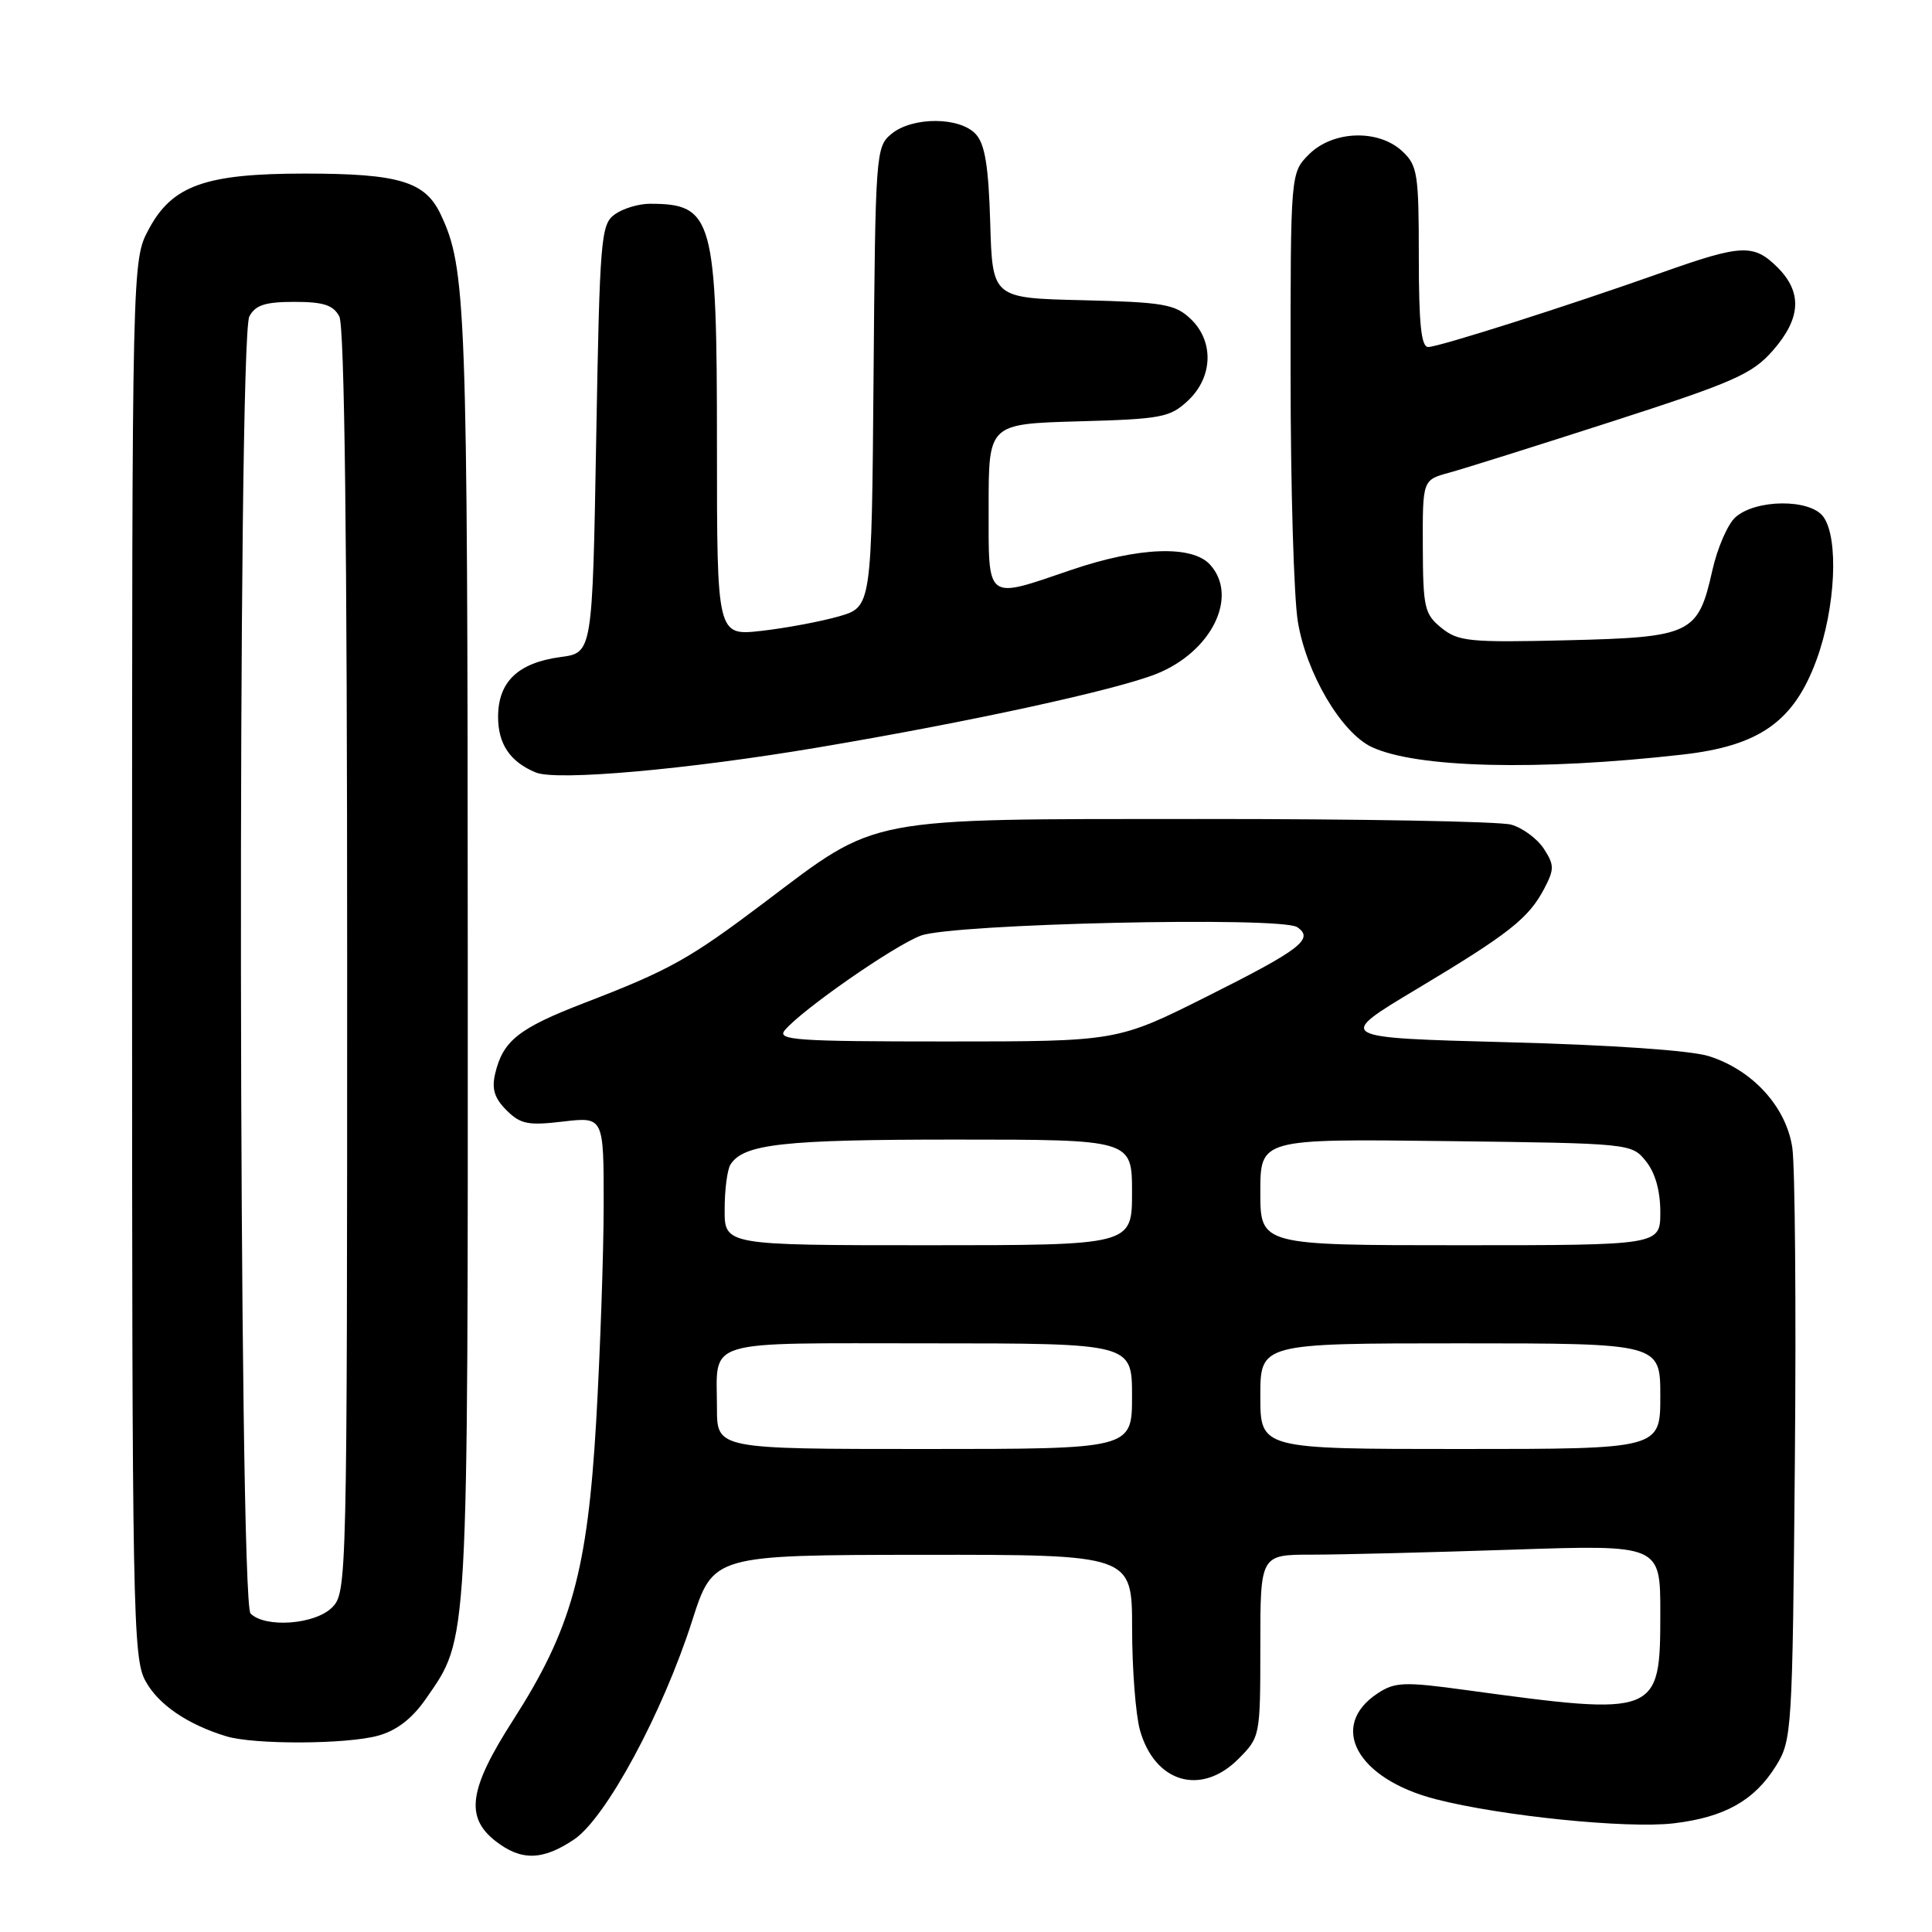 <?xml version="1.0" encoding="UTF-8" standalone="no"?>
<!DOCTYPE svg PUBLIC "-//W3C//DTD SVG 1.1//EN" "http://www.w3.org/Graphics/SVG/1.1/DTD/svg11.dtd" >
<svg xmlns="http://www.w3.org/2000/svg" xmlns:xlink="http://www.w3.org/1999/xlink" version="1.1" viewBox="0 0 256 256">
 <g >
 <path fill="currentColor"
d=" M 76.08 243.73 C 80.30 240.88 87.80 226.98 91.71 214.77 C 94.50 206.05 94.50 206.05 122.25 206.02 C 150.00 206.00 150.00 206.00 150.01 215.75 C 150.01 221.11 150.48 227.17 151.04 229.22 C 152.99 236.21 159.13 238.03 164.08 233.08 C 166.98 230.17 167.00 230.09 167.00 218.08 C 167.00 206.00 167.00 206.00 173.84 206.00 C 177.60 206.00 189.53 205.70 200.34 205.34 C 220.00 204.68 220.00 204.68 220.00 213.69 C 220.00 227.32 219.77 227.42 194.31 223.95 C 186.08 222.82 184.85 222.87 182.57 224.36 C 175.96 228.70 179.77 235.70 190.23 238.40 C 198.87 240.63 215.57 242.33 221.78 241.60 C 228.51 240.80 232.46 238.59 235.32 234.00 C 237.44 230.59 237.51 229.50 237.83 193.51 C 238.01 173.16 237.85 154.52 237.49 152.07 C 236.68 146.66 232.24 141.79 226.45 139.95 C 224.05 139.19 213.57 138.46 199.73 138.10 C 176.96 137.50 176.96 137.50 187.73 131.05 C 199.98 123.72 202.59 121.66 204.66 117.67 C 205.97 115.16 205.95 114.58 204.55 112.44 C 203.68 111.12 201.74 109.69 200.24 109.27 C 198.73 108.84 180.18 108.51 159.00 108.52 C 114.24 108.54 116.48 108.11 101.30 119.57 C 91.33 127.09 88.76 128.53 77.39 132.91 C 68.73 136.25 66.65 137.90 65.62 142.23 C 65.13 144.28 65.51 145.51 67.11 147.11 C 68.96 148.96 69.97 149.16 74.62 148.61 C 80.00 147.98 80.00 147.98 79.99 159.74 C 79.98 166.21 79.53 179.06 79.00 188.29 C 77.84 208.22 75.71 215.89 67.98 227.94 C 62.15 237.02 61.60 240.76 65.63 243.93 C 69.04 246.60 71.89 246.55 76.08 243.73 Z  M 50.12 229.98 C 52.57 229.30 54.62 227.72 56.44 225.09 C 62.12 216.88 62.00 219.07 61.98 126.09 C 61.95 40.31 61.78 35.54 58.37 28.36 C 56.31 24.04 52.84 23.00 40.37 23.00 C 27.21 23.00 22.81 24.57 19.71 30.38 C 17.50 34.50 17.50 34.50 17.50 127.00 C 17.50 213.55 17.61 219.71 19.27 222.73 C 20.98 225.87 24.82 228.49 29.99 230.07 C 33.69 231.19 45.96 231.14 50.12 229.98 Z  M 108.41 99.04 C 128.43 95.67 147.86 91.44 153.24 89.29 C 160.55 86.36 164.15 79.04 160.35 74.83 C 157.98 72.21 150.90 72.47 142.00 75.50 C 130.48 79.42 131.00 79.82 131.00 67.08 C 131.00 56.17 131.00 56.17 142.92 55.83 C 153.93 55.53 155.04 55.31 157.42 53.08 C 160.75 49.95 160.88 45.17 157.72 42.21 C 155.70 40.31 154.11 40.04 143.47 39.78 C 131.50 39.50 131.50 39.50 131.21 29.54 C 130.99 22.07 130.52 19.12 129.31 17.79 C 127.20 15.46 120.90 15.44 118.11 17.75 C 116.05 19.45 115.99 20.32 115.75 49.96 C 115.50 80.41 115.50 80.41 111.17 81.67 C 108.79 82.35 104.18 83.22 100.92 83.59 C 95.00 84.26 95.00 84.26 95.00 59.08 C 95.00 28.86 94.49 27.00 86.11 27.00 C 84.61 27.00 82.51 27.64 81.44 28.42 C 79.62 29.75 79.47 31.59 79.00 58.17 C 78.50 86.50 78.50 86.50 74.29 87.06 C 68.63 87.82 66.00 90.34 66.00 95.00 C 66.00 98.60 67.60 100.96 71.00 102.36 C 73.77 103.50 91.04 101.97 108.41 99.04 Z  M 222.91 99.99 C 233.13 98.84 237.69 95.62 240.69 87.46 C 243.22 80.57 243.67 71.30 241.60 68.47 C 239.85 66.07 232.62 66.13 229.93 68.56 C 228.92 69.48 227.55 72.64 226.89 75.60 C 225.00 84.03 224.14 84.44 207.62 84.84 C 194.69 85.15 193.23 85.00 191.00 83.20 C 188.75 81.38 188.56 80.53 188.53 72.41 C 188.50 63.60 188.50 63.60 192.00 62.64 C 193.93 62.12 203.67 59.05 213.66 55.83 C 229.78 50.63 232.17 49.57 234.91 46.45 C 238.64 42.20 238.84 38.75 235.55 35.45 C 232.38 32.29 230.80 32.36 220.25 36.10 C 207.70 40.55 190.71 45.96 189.25 45.98 C 188.32 46.00 188.00 42.95 188.00 34.04 C 188.00 23.02 187.83 21.92 185.81 20.04 C 182.65 17.09 176.62 17.29 173.45 20.45 C 171.00 22.91 171.00 22.91 171.01 49.70 C 171.01 64.44 171.44 79.14 171.97 82.36 C 173.09 89.22 177.72 97.07 181.75 98.98 C 187.65 101.76 203.77 102.16 222.91 99.99 Z  M 95.00 186.58 C 95.00 177.30 92.71 178.00 123.11 178.00 C 150.00 178.00 150.00 178.00 150.00 185.00 C 150.00 192.00 150.00 192.00 122.50 192.00 C 95.00 192.00 95.00 192.00 95.00 186.58 Z  M 167.00 185.00 C 167.00 178.00 167.00 178.00 193.50 178.00 C 220.00 178.00 220.00 178.00 220.00 185.00 C 220.00 192.00 220.00 192.00 193.50 192.00 C 167.00 192.00 167.00 192.00 167.00 185.00 Z  M 96.02 160.25 C 96.02 157.64 96.37 154.97 96.79 154.31 C 98.52 151.58 103.76 151.00 126.57 151.00 C 150.00 151.00 150.00 151.00 150.00 158.00 C 150.00 165.00 150.00 165.00 123.00 165.00 C 96.00 165.00 96.00 165.00 96.02 160.25 Z  M 167.00 157.95 C 167.00 150.90 167.00 150.90 191.59 151.20 C 216.06 151.50 216.19 151.51 218.09 153.86 C 219.32 155.38 220.00 157.78 220.00 160.61 C 220.00 165.00 220.00 165.00 193.50 165.00 C 167.00 165.00 167.00 165.00 167.00 157.95 Z  M 103.99 136.51 C 106.24 133.81 118.44 125.32 122.00 123.98 C 126.22 122.39 169.73 121.41 171.88 122.85 C 174.18 124.40 172.34 125.82 159.94 132.03 C 148.03 138.00 148.03 138.00 125.39 138.00 C 105.45 138.00 102.90 137.82 103.99 136.51 Z  M 33.20 213.80 C 31.61 212.21 31.45 44.90 33.04 41.93 C 33.84 40.42 35.15 40.00 39.00 40.00 C 42.85 40.00 44.16 40.42 44.96 41.93 C 45.65 43.22 46.00 71.74 46.00 127.43 C 46.00 209.67 45.97 211.03 44.00 213.00 C 41.74 215.26 35.15 215.75 33.20 213.80 Z "/>
</g>
</svg>